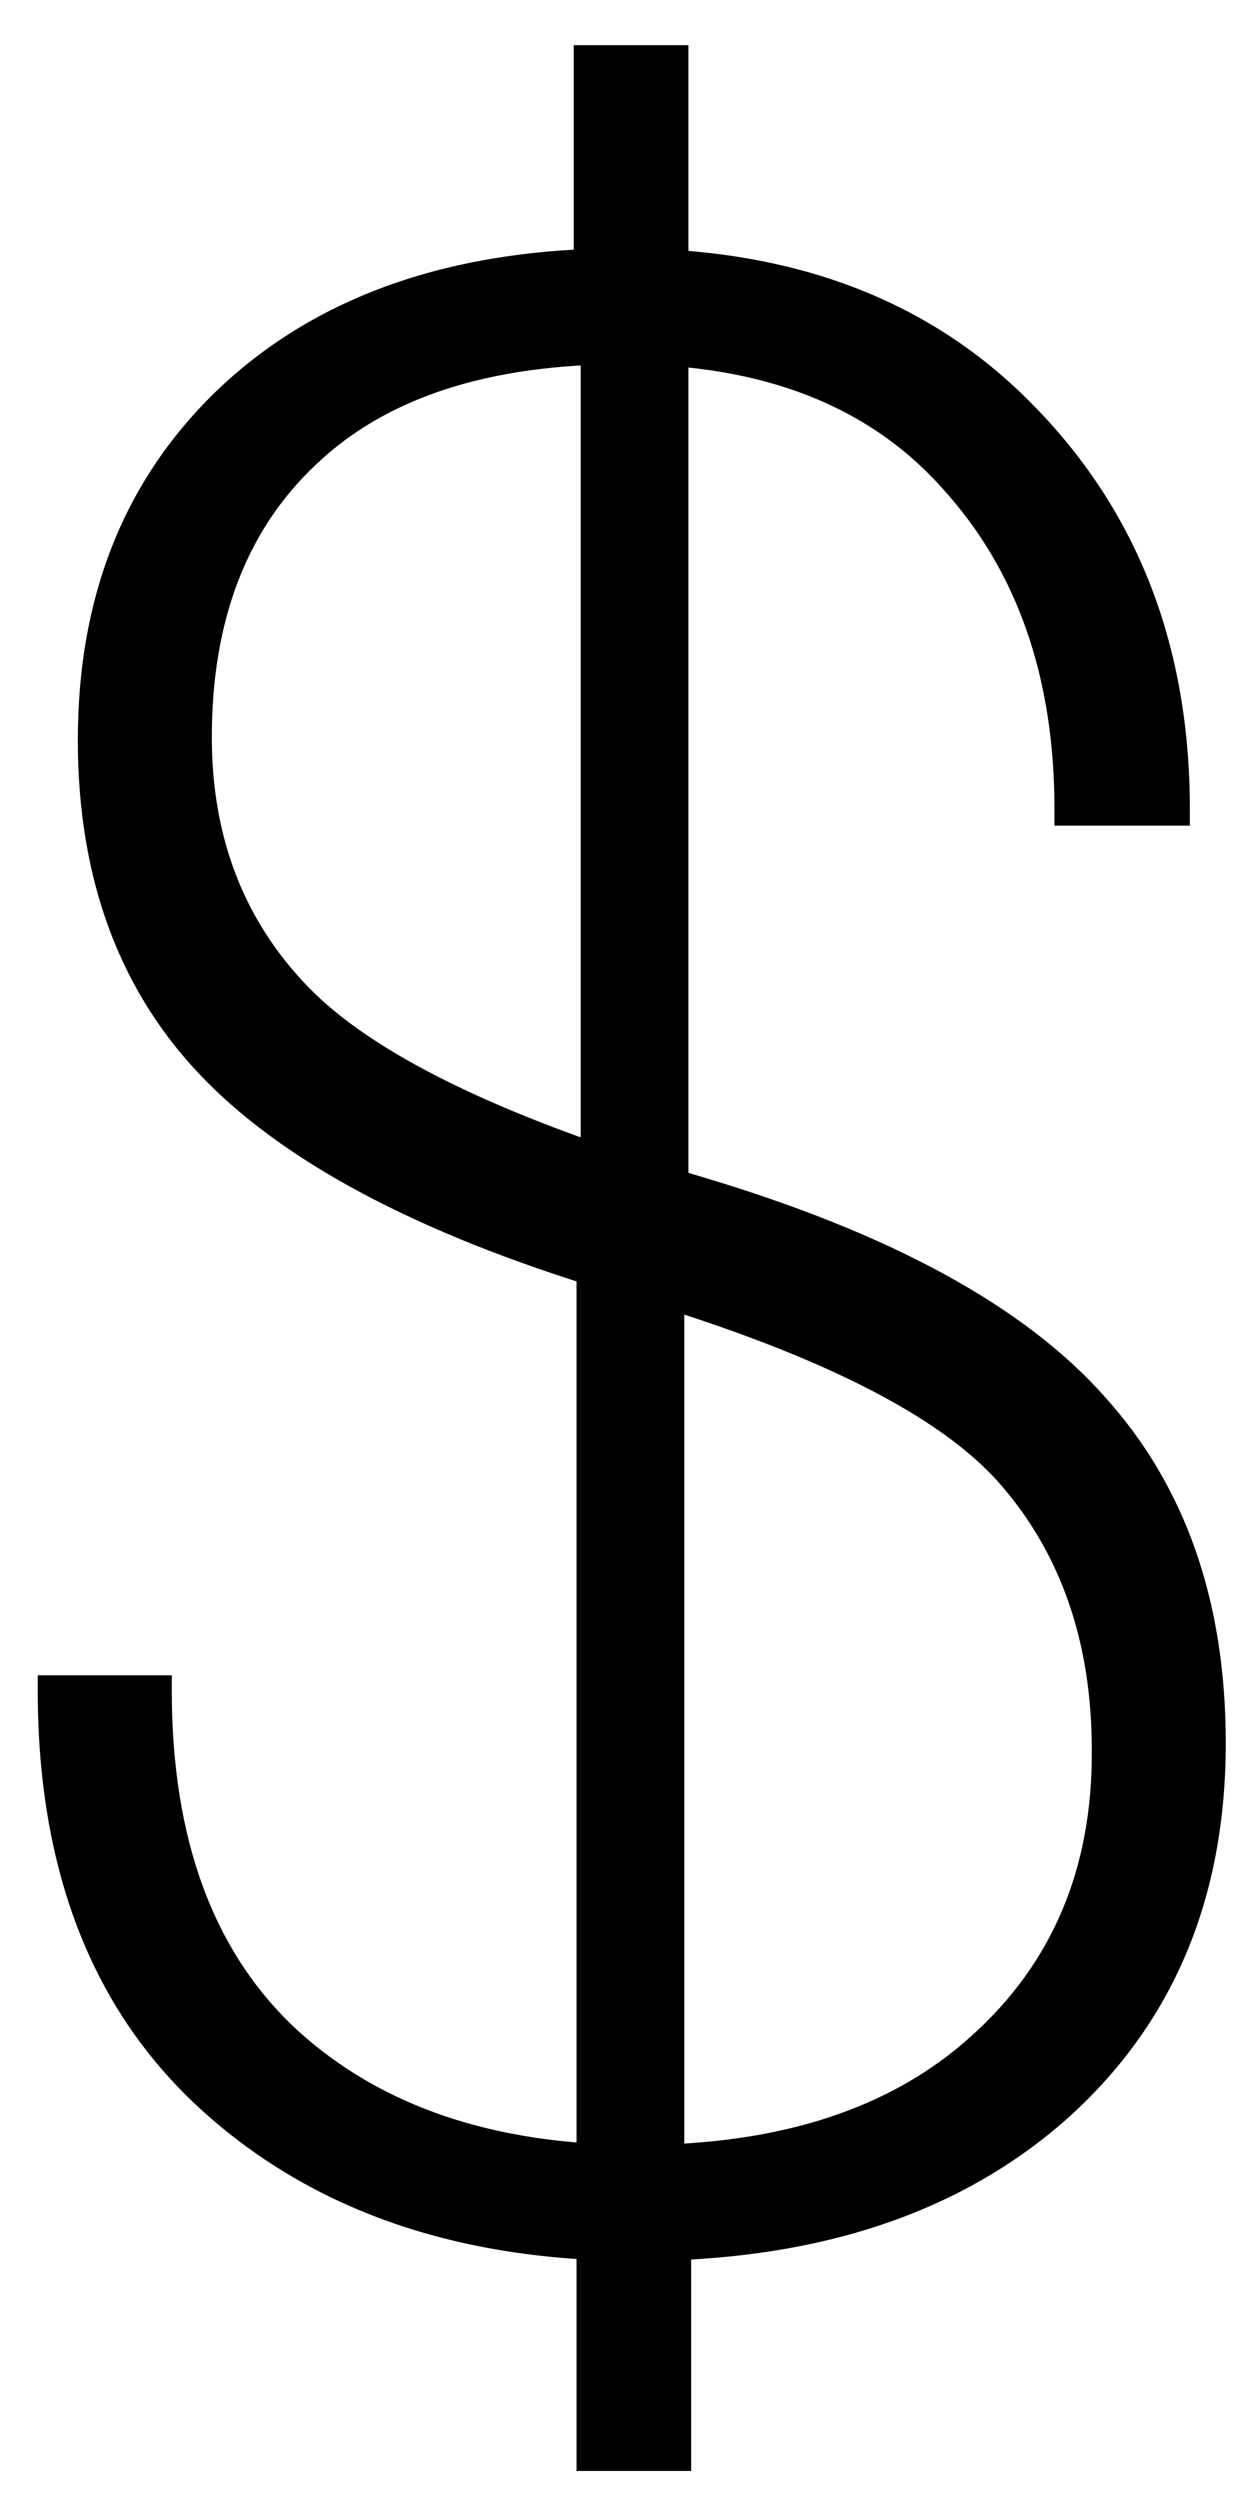 <svg width="26" height="52" viewBox="0 0 26 52" fill="none" xmlns="http://www.w3.org/2000/svg">
<path d="M0.785 35.162C0.785 38.935 1.935 41.857 4.233 43.925C6.532 45.994 9.54 47.029 13.256 47.029C16.972 47.029 19.941 46.052 22.163 44.098C24.385 42.125 25.496 39.51 25.496 36.254C25.496 33.304 24.654 30.899 22.968 29.041C21.301 27.164 18.505 25.641 14.578 24.473C10.632 23.304 7.95 22.03 6.532 20.651C5.115 19.253 4.406 17.481 4.406 15.335C4.406 12.903 5.134 11.006 6.59 9.646C8.045 8.267 10.172 7.577 12.969 7.577C15.861 7.577 18.073 8.439 19.606 10.163C21.158 11.868 21.933 14.09 21.933 16.829V17.174H24.749V16.829C24.749 13.458 23.677 10.671 21.531 8.468C19.405 6.265 16.551 5.164 12.969 5.164C9.482 5.164 6.714 6.102 4.664 7.98C2.634 9.857 1.619 12.328 1.619 15.393C1.619 18.324 2.509 20.689 4.291 22.49C6.072 24.291 8.955 25.775 12.94 26.944C16.924 28.112 19.549 29.424 20.813 30.88C22.077 32.336 22.709 34.175 22.709 36.397C22.728 38.849 21.895 40.832 20.209 42.345C18.543 43.858 16.225 44.615 13.256 44.615C10.287 44.615 7.931 43.82 6.187 42.23C4.444 40.621 3.573 38.265 3.573 35.162V34.846H0.785V35.162ZM11.992 51.396H14.376V45.908L14.233 45.678V25.823H11.992V51.396ZM12.078 25.823H14.319V0.94H11.934V6.37L12.078 6.6V25.823Z" fill="black"/>
</svg>
